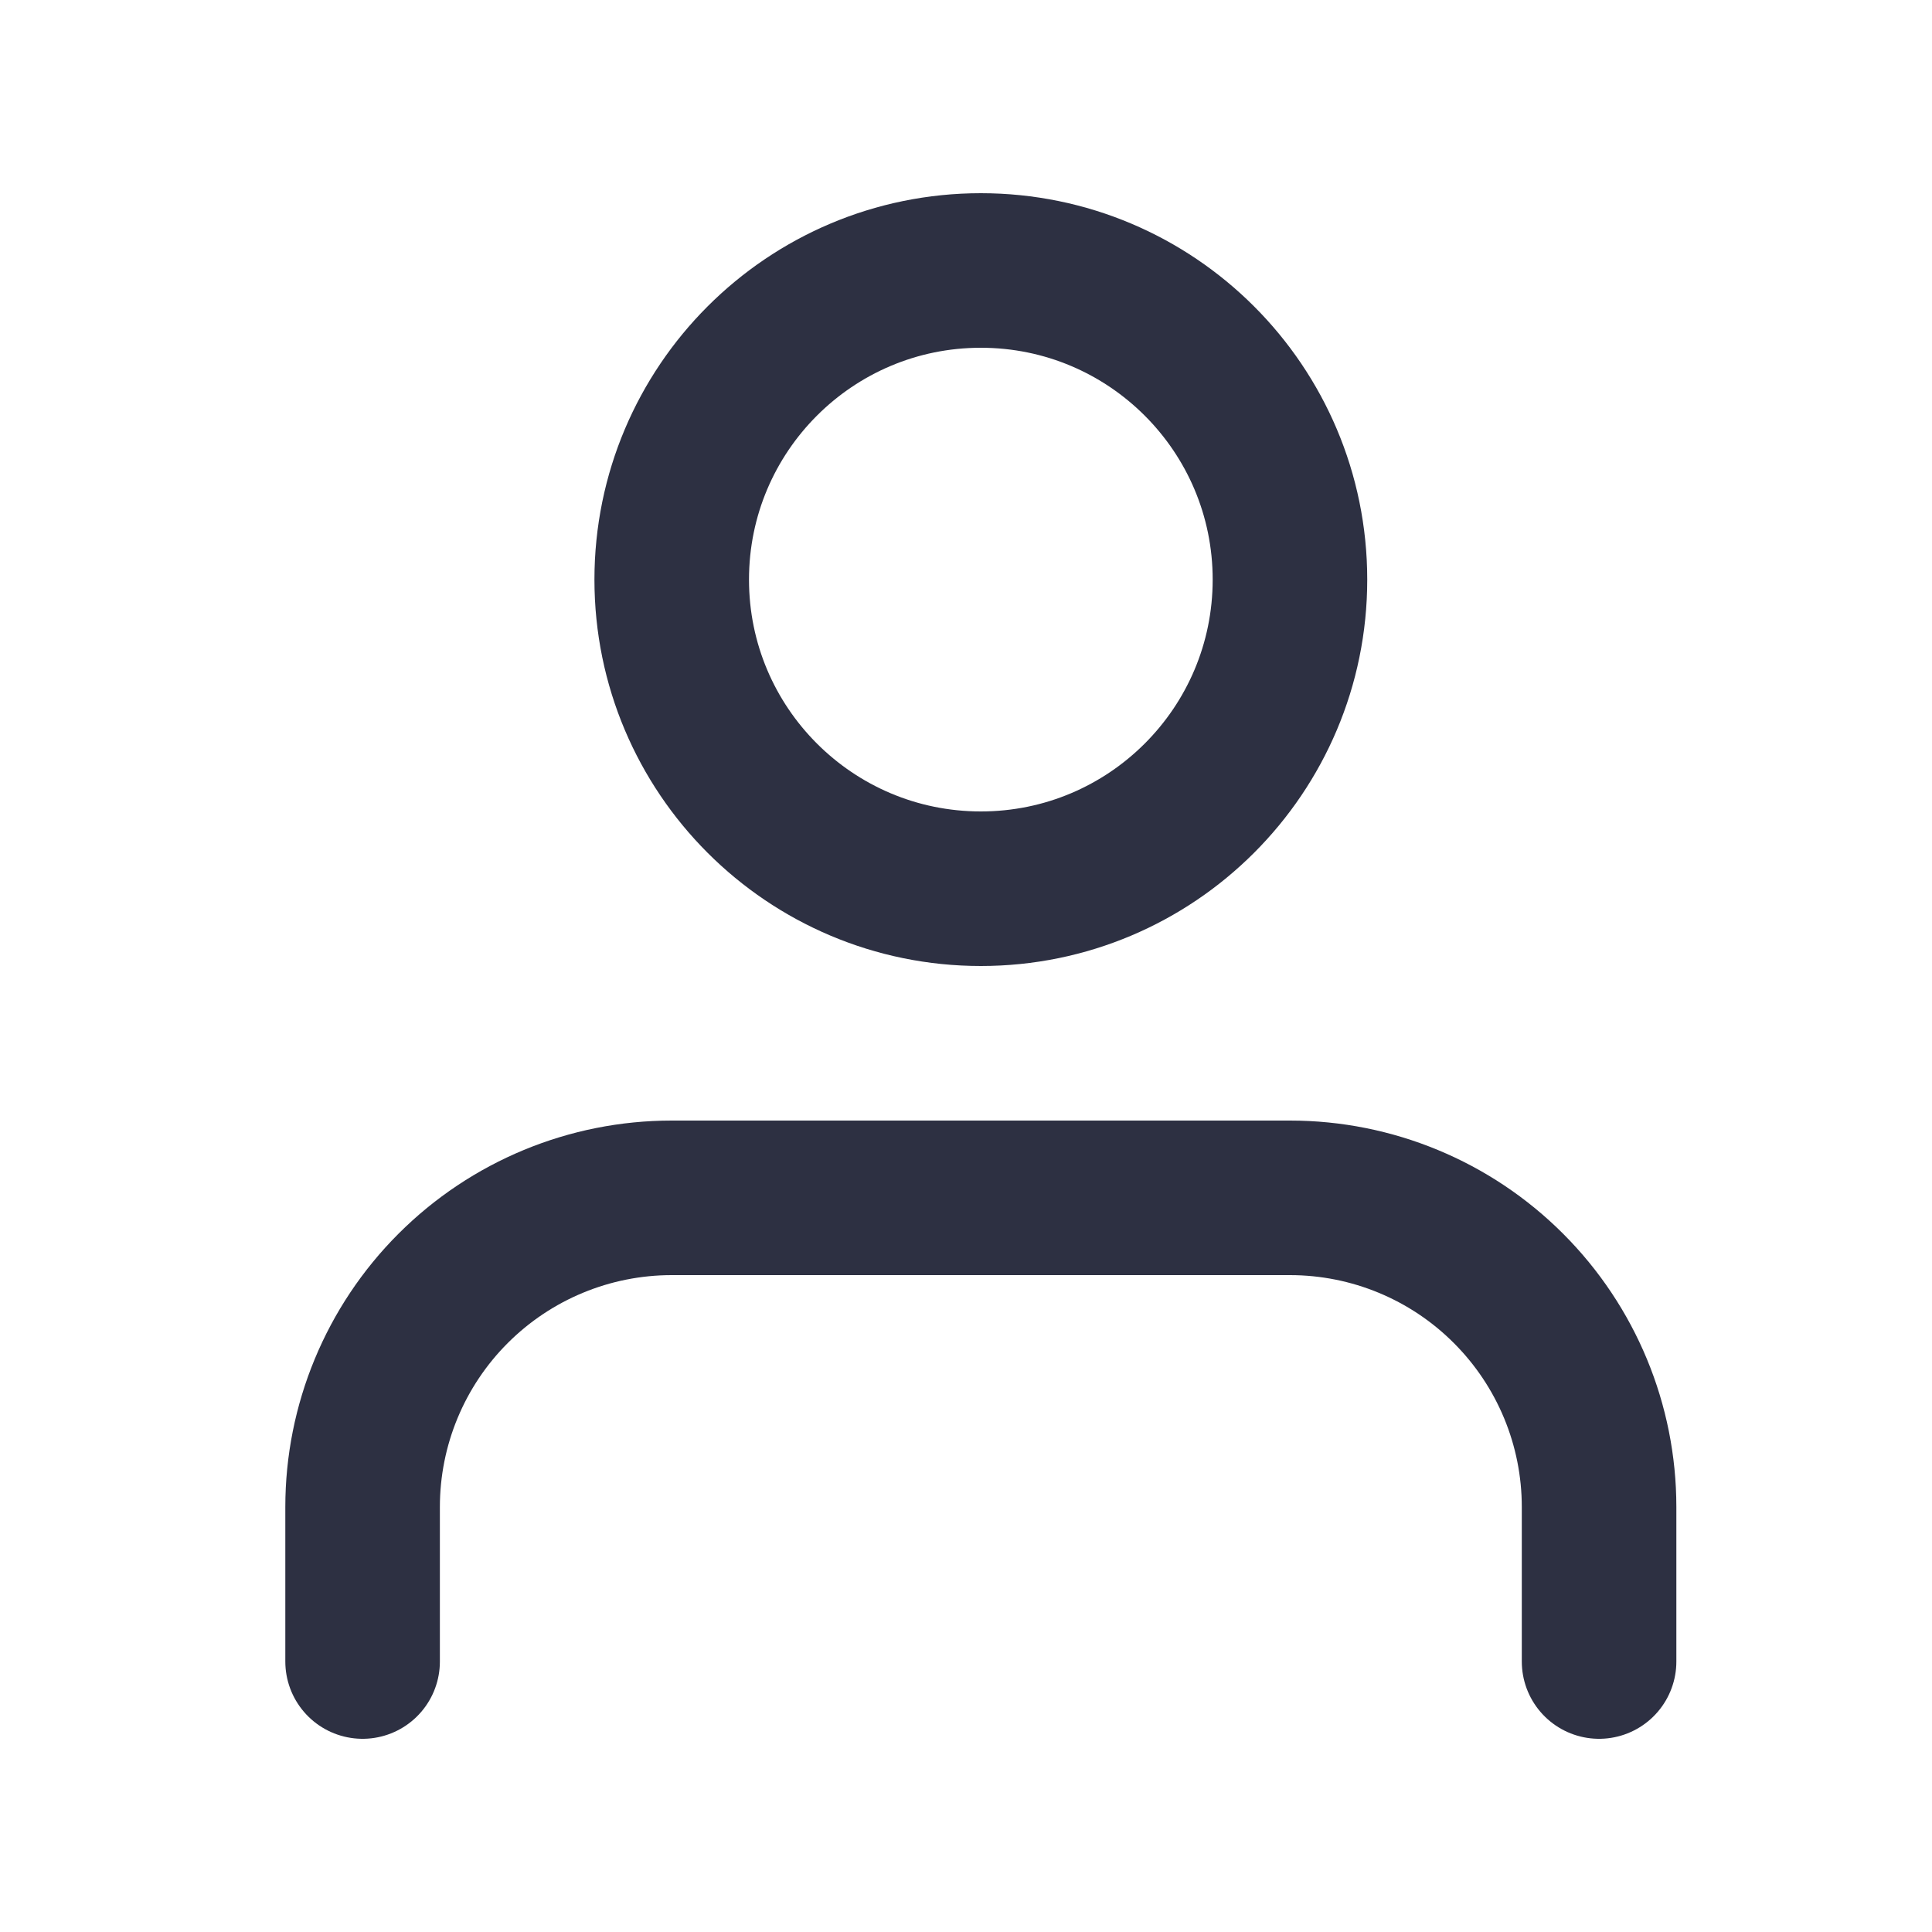<svg width="25" height="25" viewBox="0 0 25 25" fill="none" xmlns="http://www.w3.org/2000/svg">
<path d="M20.692 21.5V19.5C20.692 18.439 20.27 17.422 19.52 16.672C18.77 15.921 17.753 15.5 16.692 15.5H8.692C7.631 15.5 6.614 15.921 5.863 16.672C5.113 17.422 4.692 18.439 4.692 19.5V21.5" stroke="#2D3042" stroke-width="2" stroke-linecap="round" stroke-linejoin="round"/>
<path d="M12.692 11.5C14.901 11.5 16.692 9.709 16.692 7.5C16.692 5.291 14.901 3.5 12.692 3.5C10.483 3.5 8.692 5.291 8.692 7.5C8.692 9.709 10.483 11.5 12.692 11.5Z" stroke="#2D3042" stroke-width="2" stroke-linecap="round" stroke-linejoin="round"/>
</svg>
